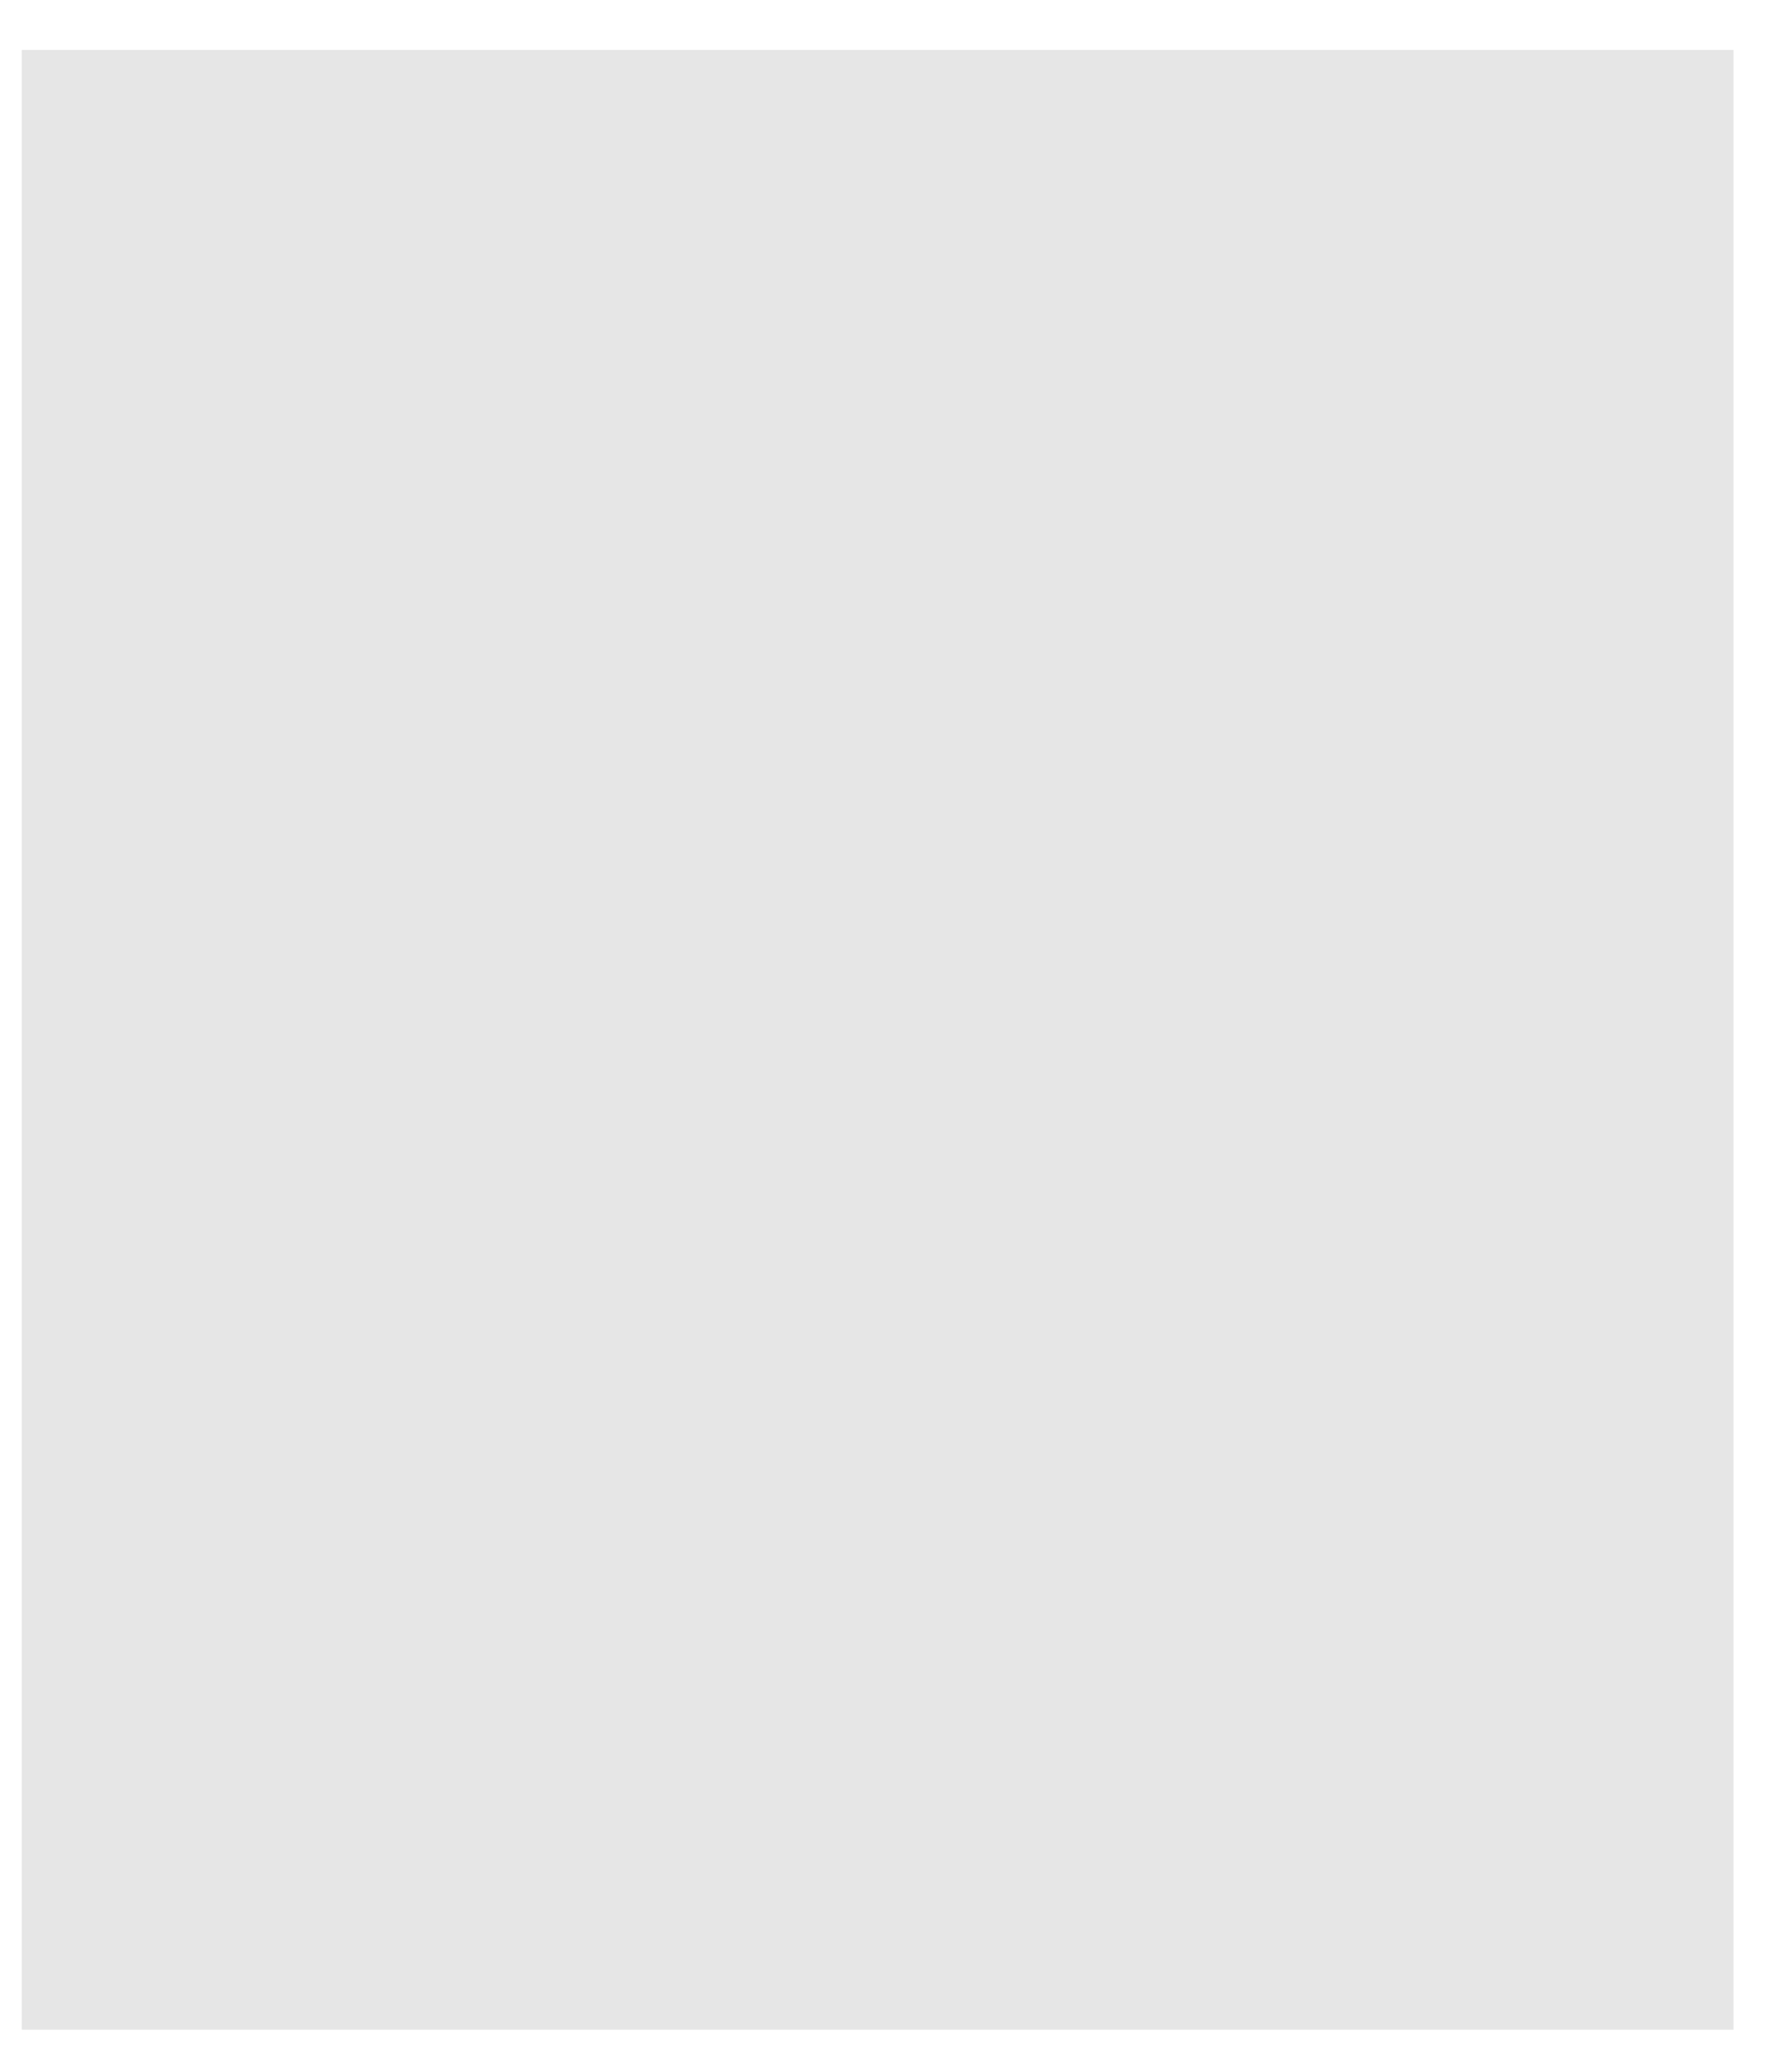 <?xml version="1.0" encoding="UTF-8" standalone="no"?><svg width='31' height='36' viewBox='0 0 31 36' fill='none' xmlns='http://www.w3.org/2000/svg'>
<path opacity='0.1' d='M30.123 0.868H0.378V35.262H30.123V0.868Z' fill='black'/>
</svg>
